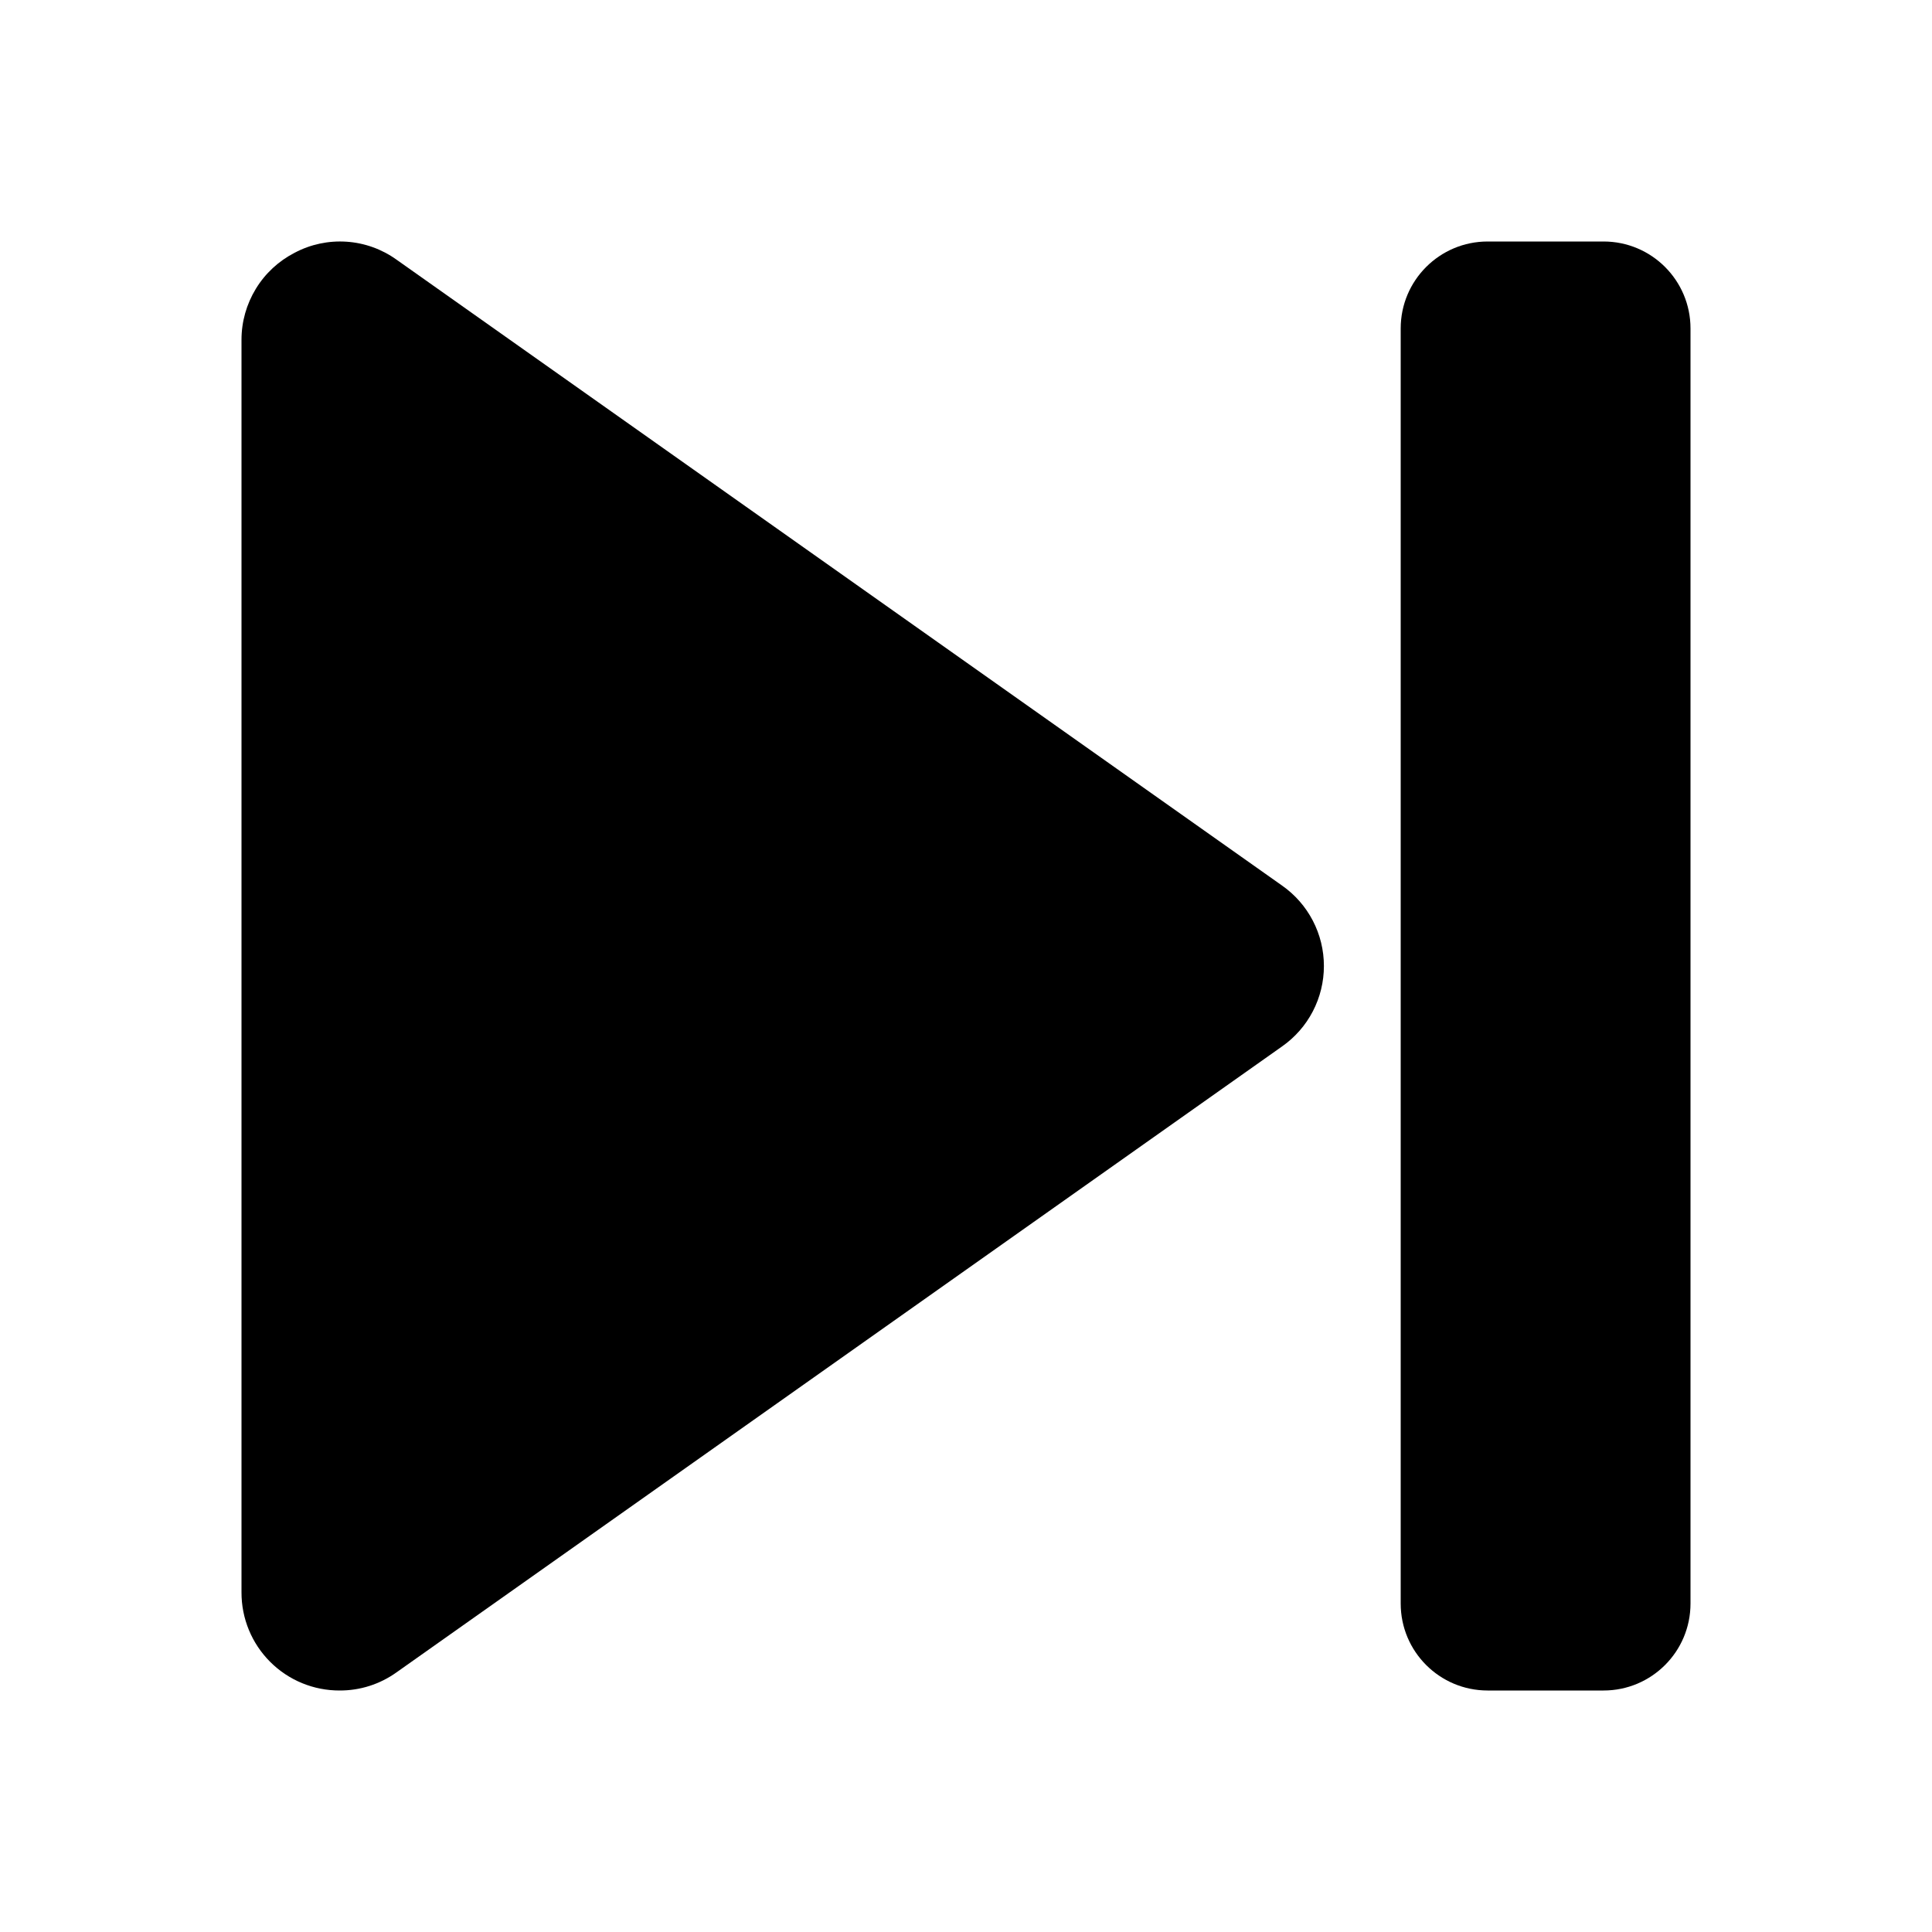 <svg width="48" height="48" viewBox="0 0 48 48" fill="none" xmlns="http://www.w3.org/2000/svg">
<path d="M31.85 22L9.85 6.45C9.486 6.189 9.056 6.035 8.609 6.005C8.162 5.975 7.716 6.07 7.32 6.28C6.923 6.484 6.589 6.793 6.357 7.174C6.124 7.556 6 7.993 6 8.44V39.56C5.999 39.881 6.061 40.199 6.183 40.495C6.305 40.792 6.485 41.061 6.712 41.288C6.939 41.515 7.208 41.695 7.505 41.817C7.801 41.939 8.119 42.001 8.44 42C8.946 42.002 9.439 41.844 9.85 41.55L31.85 26C32.172 25.775 32.435 25.476 32.616 25.128C32.798 24.779 32.892 24.393 32.892 24C32.892 23.607 32.798 23.221 32.616 22.872C32.435 22.524 32.172 22.225 31.85 22Z" fill="currentColor"/>
<path d="M39.84 6H36.96C35.767 6 34.8 6.967 34.8 8.16V39.84C34.8 41.033 35.767 42 36.96 42H39.84C41.033 42 42 41.033 42 39.84V8.16C42 6.967 41.033 6 39.84 6Z" fill="currentColor"/>
</svg>
